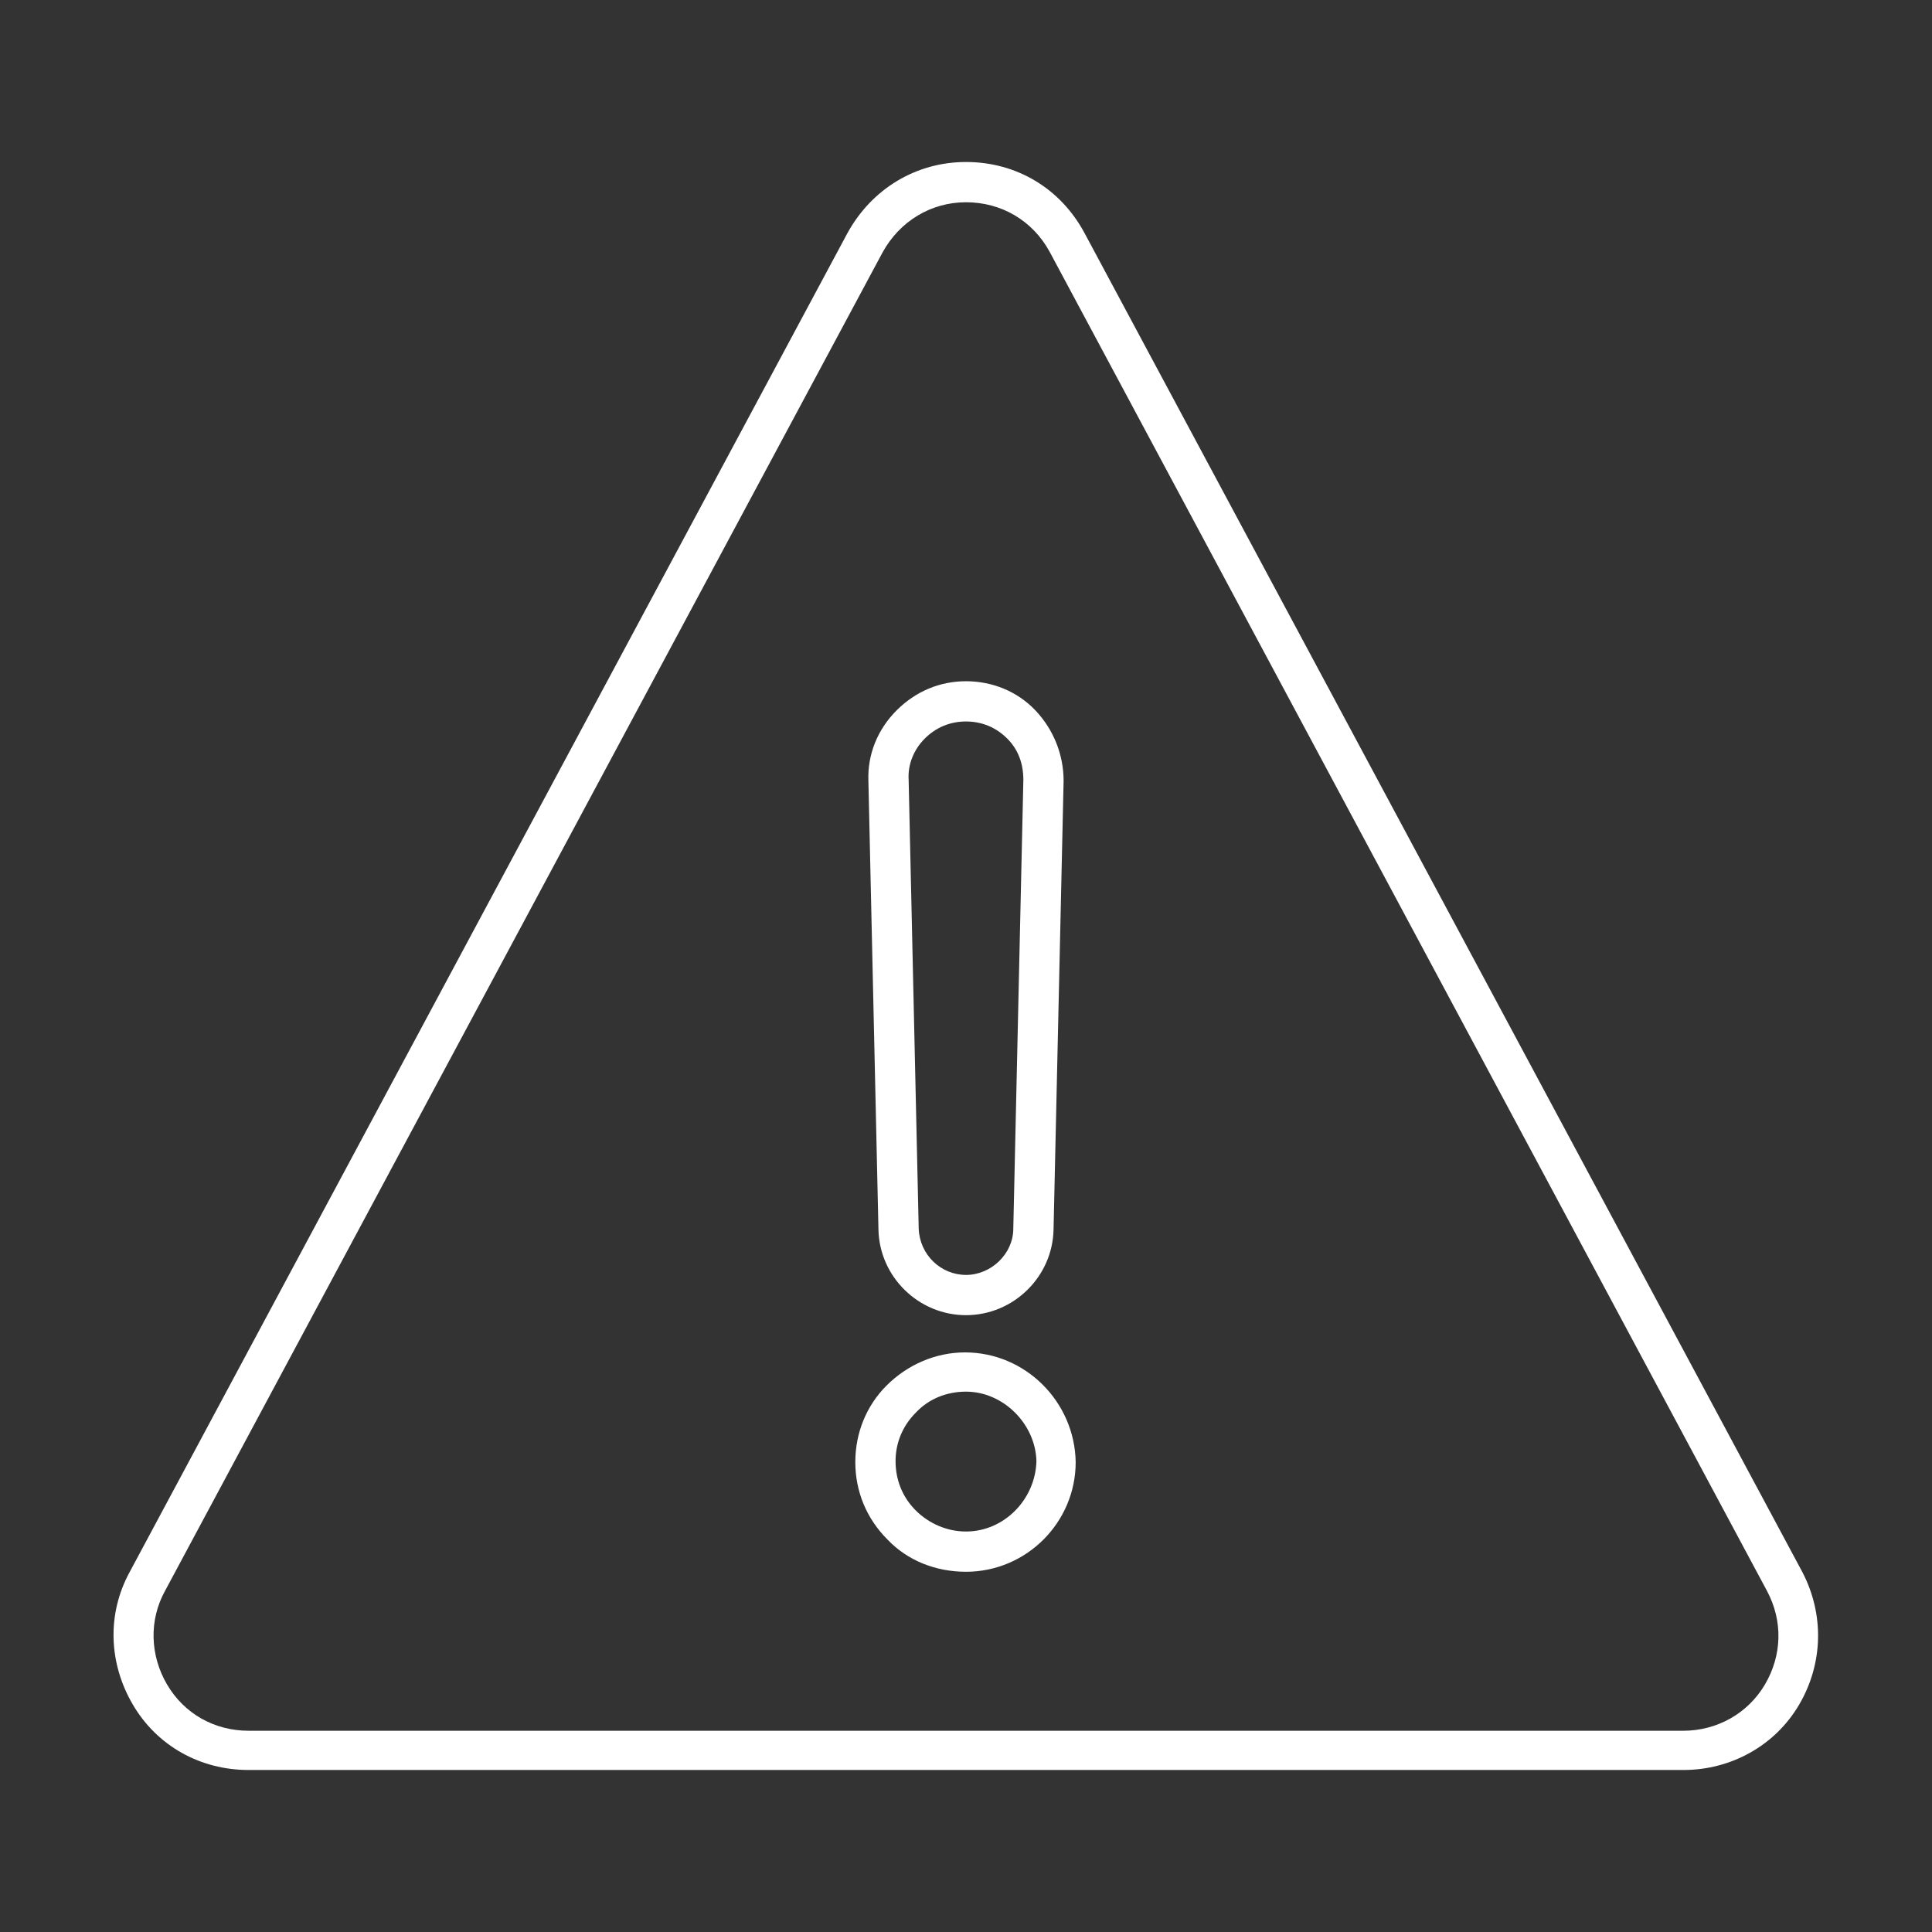 <?xml version="1.0" encoding="utf-8"?>
<!-- Generator: Adobe Illustrator 27.7.0, SVG Export Plug-In . SVG Version: 6.00 Build 0)  -->
<svg version="1.1" id="Security_Networking" xmlns="http://www.w3.org/2000/svg" xmlns:xlink="http://www.w3.org/1999/xlink"
	 x="0px" y="0px" viewBox="0 0 192 192" style="enable-background:new 0 0 192 192;" xml:space="preserve">
<rect x="0" y="0" width="192" height="192" fill="#333333" stroke="none"/>
<style type="text/css">
	.st0{fill:#FFFFFF;}
</style>
<path class="st0" d="M167.3,175.9H24.7c-4.8,0-9.1-2.4-11.5-6.5s-2.6-9-0.3-13.2l1.8,0.9l-1.8-0.9l71.3-133
	c2.4-4.4,6.8-7.1,11.8-7.1s9.4,2.6,11.8,7.1l71.3,133c2.2,4.2,2.1,9.1-0.3,13.2S172,175.9,167.3,175.9L167.3,175.9z M96,20.1
	c-3.5,0-6.6,1.9-8.3,5l-71.3,133c-1.6,2.9-1.5,6.4,0.2,9.3s4.7,4.6,8.1,4.6h142.6c3.3,0,6.4-1.7,8.1-4.6s1.8-6.3,0.2-9.3L104.3,25
	C102.6,21.9,99.5,20.1,96,20.1L96,20.1z"/>
<path class="st0" d="M96,156.2c-3,0-5.8-1.1-7.8-3.2c-2.1-2.1-3.2-4.8-3.2-7.7c0-2.9,1.1-5.6,3.1-7.6c2.1-2.1,4.9-3.3,7.8-3.3
	c6,0,10.9,4.9,11,10.9C106.9,151.3,102,156.2,96,156.2L96,156.2z M96,138.3c-1.9,0-3.7,0.7-5,2.1c-1.3,1.3-2,3-2,4.8c0,0,0,0,0,0
	c0,1.9,0.7,3.6,2,4.9c1.3,1.3,3.1,2.1,5,2.1c3.8,0,6.9-3.2,7-7C102.9,141.5,99.7,138.3,96,138.3L96,138.3z M96,130.7
	c-4.7,0-8.6-3.8-8.7-8.5l-1-44.6c-0.1-2.6,0.9-5.1,2.8-7s4.3-2.9,6.9-2.9s5.1,1,6.9,2.9s2.8,4.4,2.8,7l-1,44.6
	C104.6,126.9,100.7,130.7,96,130.7L96,130.7z M96,71.7c-1.6,0-3,0.6-4.1,1.7s-1.7,2.6-1.6,4.1l1,44.6c0.1,2.6,2.2,4.6,4.7,4.6
	s4.7-2.1,4.7-4.6l1-44.6c0-1.6-0.5-3-1.6-4.1S97.6,71.7,96,71.7L96,71.7z"/>
</svg>
